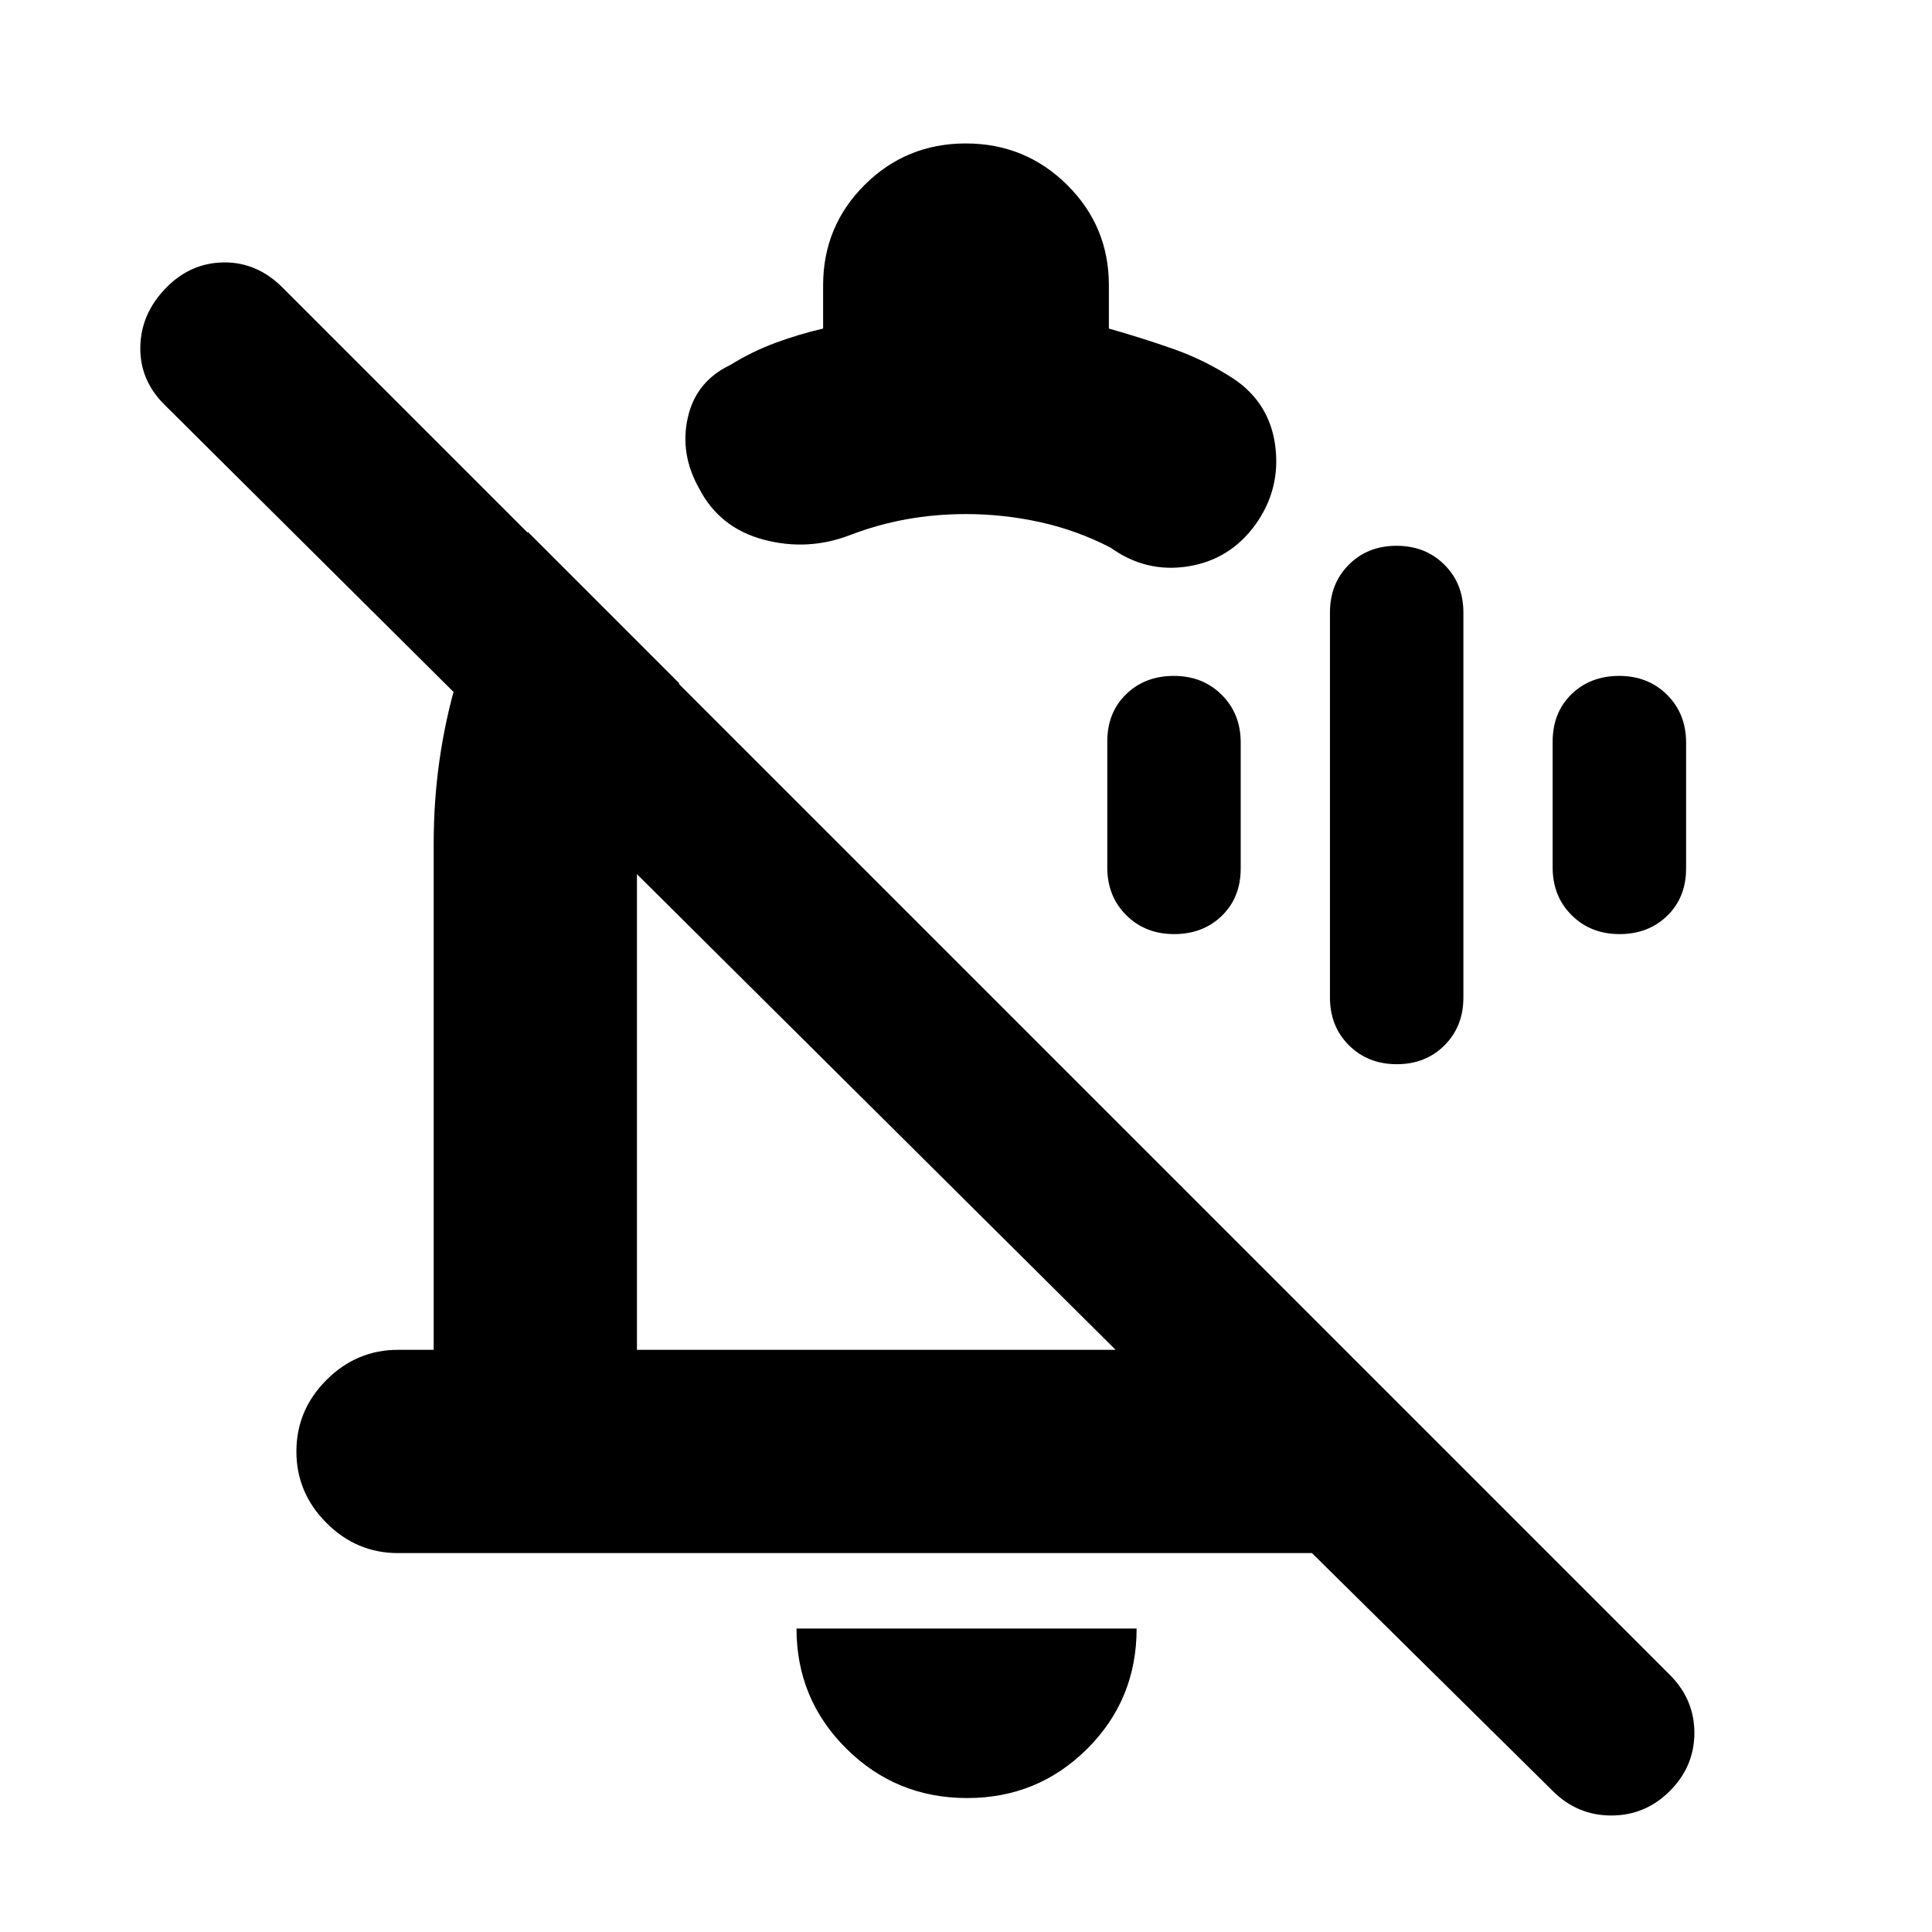 <svg xmlns="http://www.w3.org/2000/svg" height="24" viewBox="0 -960 960 960" width="24"><path d="M215.5-541.06q0-41.92 11.57-81.23 11.58-39.32 35.23-73.41l75.22 75.22q-10.26 18.13-15.64 38.36-5.38 20.22-5.38 41.06v251.78h237.85L81.63-759q-12.2-12.2-11.91-28.58.28-16.38 12.48-29.07 12.19-12.7 28.82-12.95 16.63-.25 29.33 12.45l689.41 689.41q12.2 12.2 12.16 28.86-.03 16.66-12.16 28.79-12.19 12.2-29.11 12.2-16.91 0-29.11-12.2L651.91-188.28H197.78q-20.58 0-35.54-14.96t-14.96-35.54q0-20.59 14.96-35.55 14.96-14.95 35.54-14.95h17.72v-251.78Zm131.91-176.19q-9.69-17.16-5.65-35.22 4.04-18.05 21.13-26.18 10.63-6.6 22.19-10.9 11.56-4.3 23.92-7.19v-21.48q0-29.37 20.67-49.94 20.68-20.56 50.21-20.56 29.54 0 50.33 20.56Q551-847.59 551-818.22v21.48q16.59 4.7 32.11 10.16t29.91 14.82q17.96 12.09 20.67 33.53 2.7 21.44-9.95 39.01-12.65 17.4-33.53 20.67-20.87 3.27-38.45-9.38-16.72-8.61-34.94-12.62-18.23-4.01-36.77-4.01-15.28 0-29.61 2.58-14.33 2.59-28 7.83-21.09 8.13-42.99 2.3-21.91-5.82-32.04-25.4Zm88.55 309.51Zm44.61 341.18q-35.3 0-60.05-24.58-24.74-24.58-24.74-59.64h169q0 35.32-24.57 59.77-24.58 24.45-59.64 24.45Zm12.32-517.42ZM694.07-431.2q-14.33 0-23.78-9.39-9.44-9.39-9.44-23.76v-191.3q0-14.37 9.37-23.76 9.37-9.39 23.71-9.39 14.33 0 23.78 9.39 9.44 9.39 9.44 23.76v191.3q0 14.37-9.37 23.76-9.37 9.39-23.71 9.39Zm-110.65-64.65q-14.33 0-23.78-9.39-9.44-9.39-9.44-23.76v-62.5q0-14.45 9.37-23.55 9.37-9.1 23.7-9.1 14.34 0 23.78 9.39 9.45 9.39 9.45 23.76v62.5q0 14.45-9.37 23.55-9.37 9.1-23.71 9.1Zm221.31 0q-14.34 0-23.78-9.39-9.45-9.39-9.45-23.76v-62.5q0-14.45 9.37-23.55 9.38-9.1 23.71-9.1t23.78 9.39q9.45 9.39 9.45 23.76v62.5q0 14.45-9.38 23.55-9.37 9.1-23.7 9.1Z"/></svg>